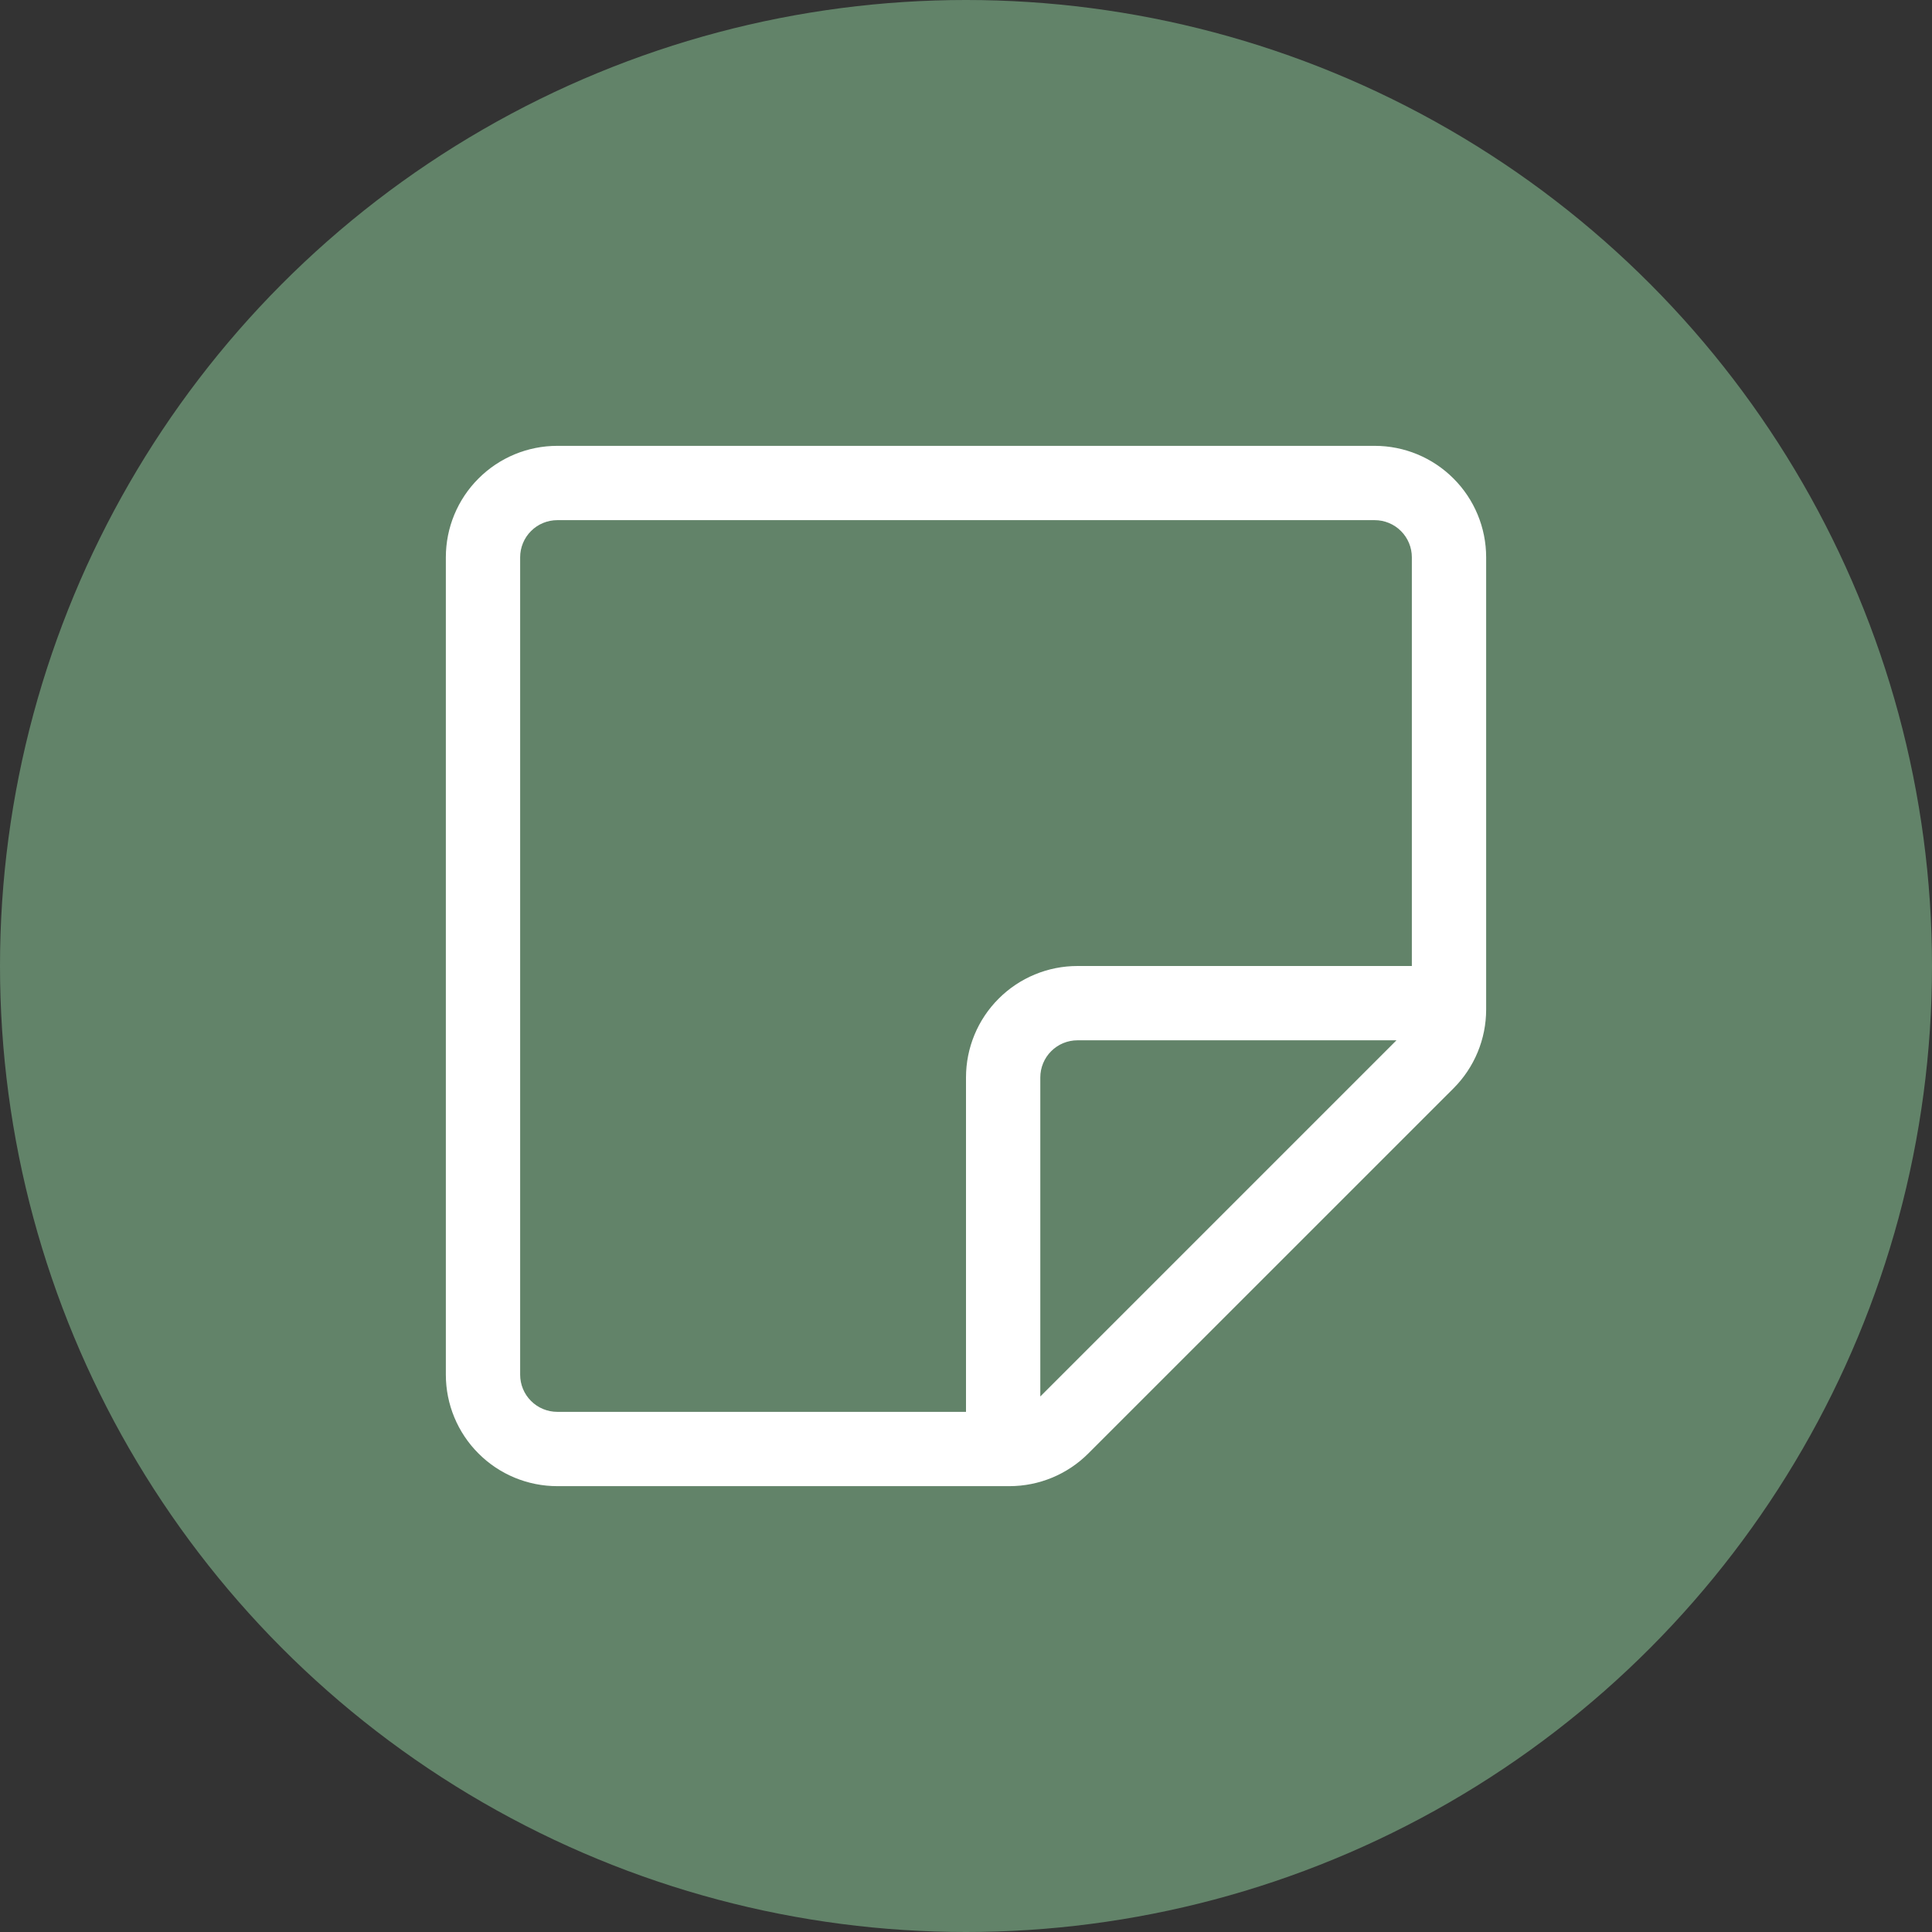<svg width="52" height="52" viewBox="0 0 52 52" fill="none" xmlns="http://www.w3.org/2000/svg">
<rect x="0" y="0" width="52" height="52" fill="#333333" stroke="none"/>
<circle cx="26" cy="26" r="26" fill="#628369"/>
<path d="M15 12C14.204 12 13.441 12.316 12.879 12.879C12.316 13.441 12 14.204 12 15V37C12 37.796 12.316 38.559 12.879 39.121C13.441 39.684 14.204 40 15 40H27.172C27.967 39.999 28.73 39.683 29.292 39.12L39.122 29.292C39.684 28.73 40 27.967 40 27.172V15C40 14.204 39.684 13.441 39.121 12.879C38.559 12.316 37.796 12 37 12H15ZM14 15C14 14.735 14.105 14.48 14.293 14.293C14.48 14.105 14.735 14 15 14H37C37.265 14 37.52 14.105 37.707 14.293C37.895 14.48 38 14.735 38 15V26H29C28.204 26 27.441 26.316 26.879 26.879C26.316 27.441 26 28.204 26 29V38H15C14.735 38 14.48 37.895 14.293 37.707C14.105 37.52 14 37.265 14 37V15ZM28 37.586V29C28 28.735 28.105 28.48 28.293 28.293C28.48 28.105 28.735 28 29 28H37.586L28 37.586Z" fill="white"/>
</svg>
